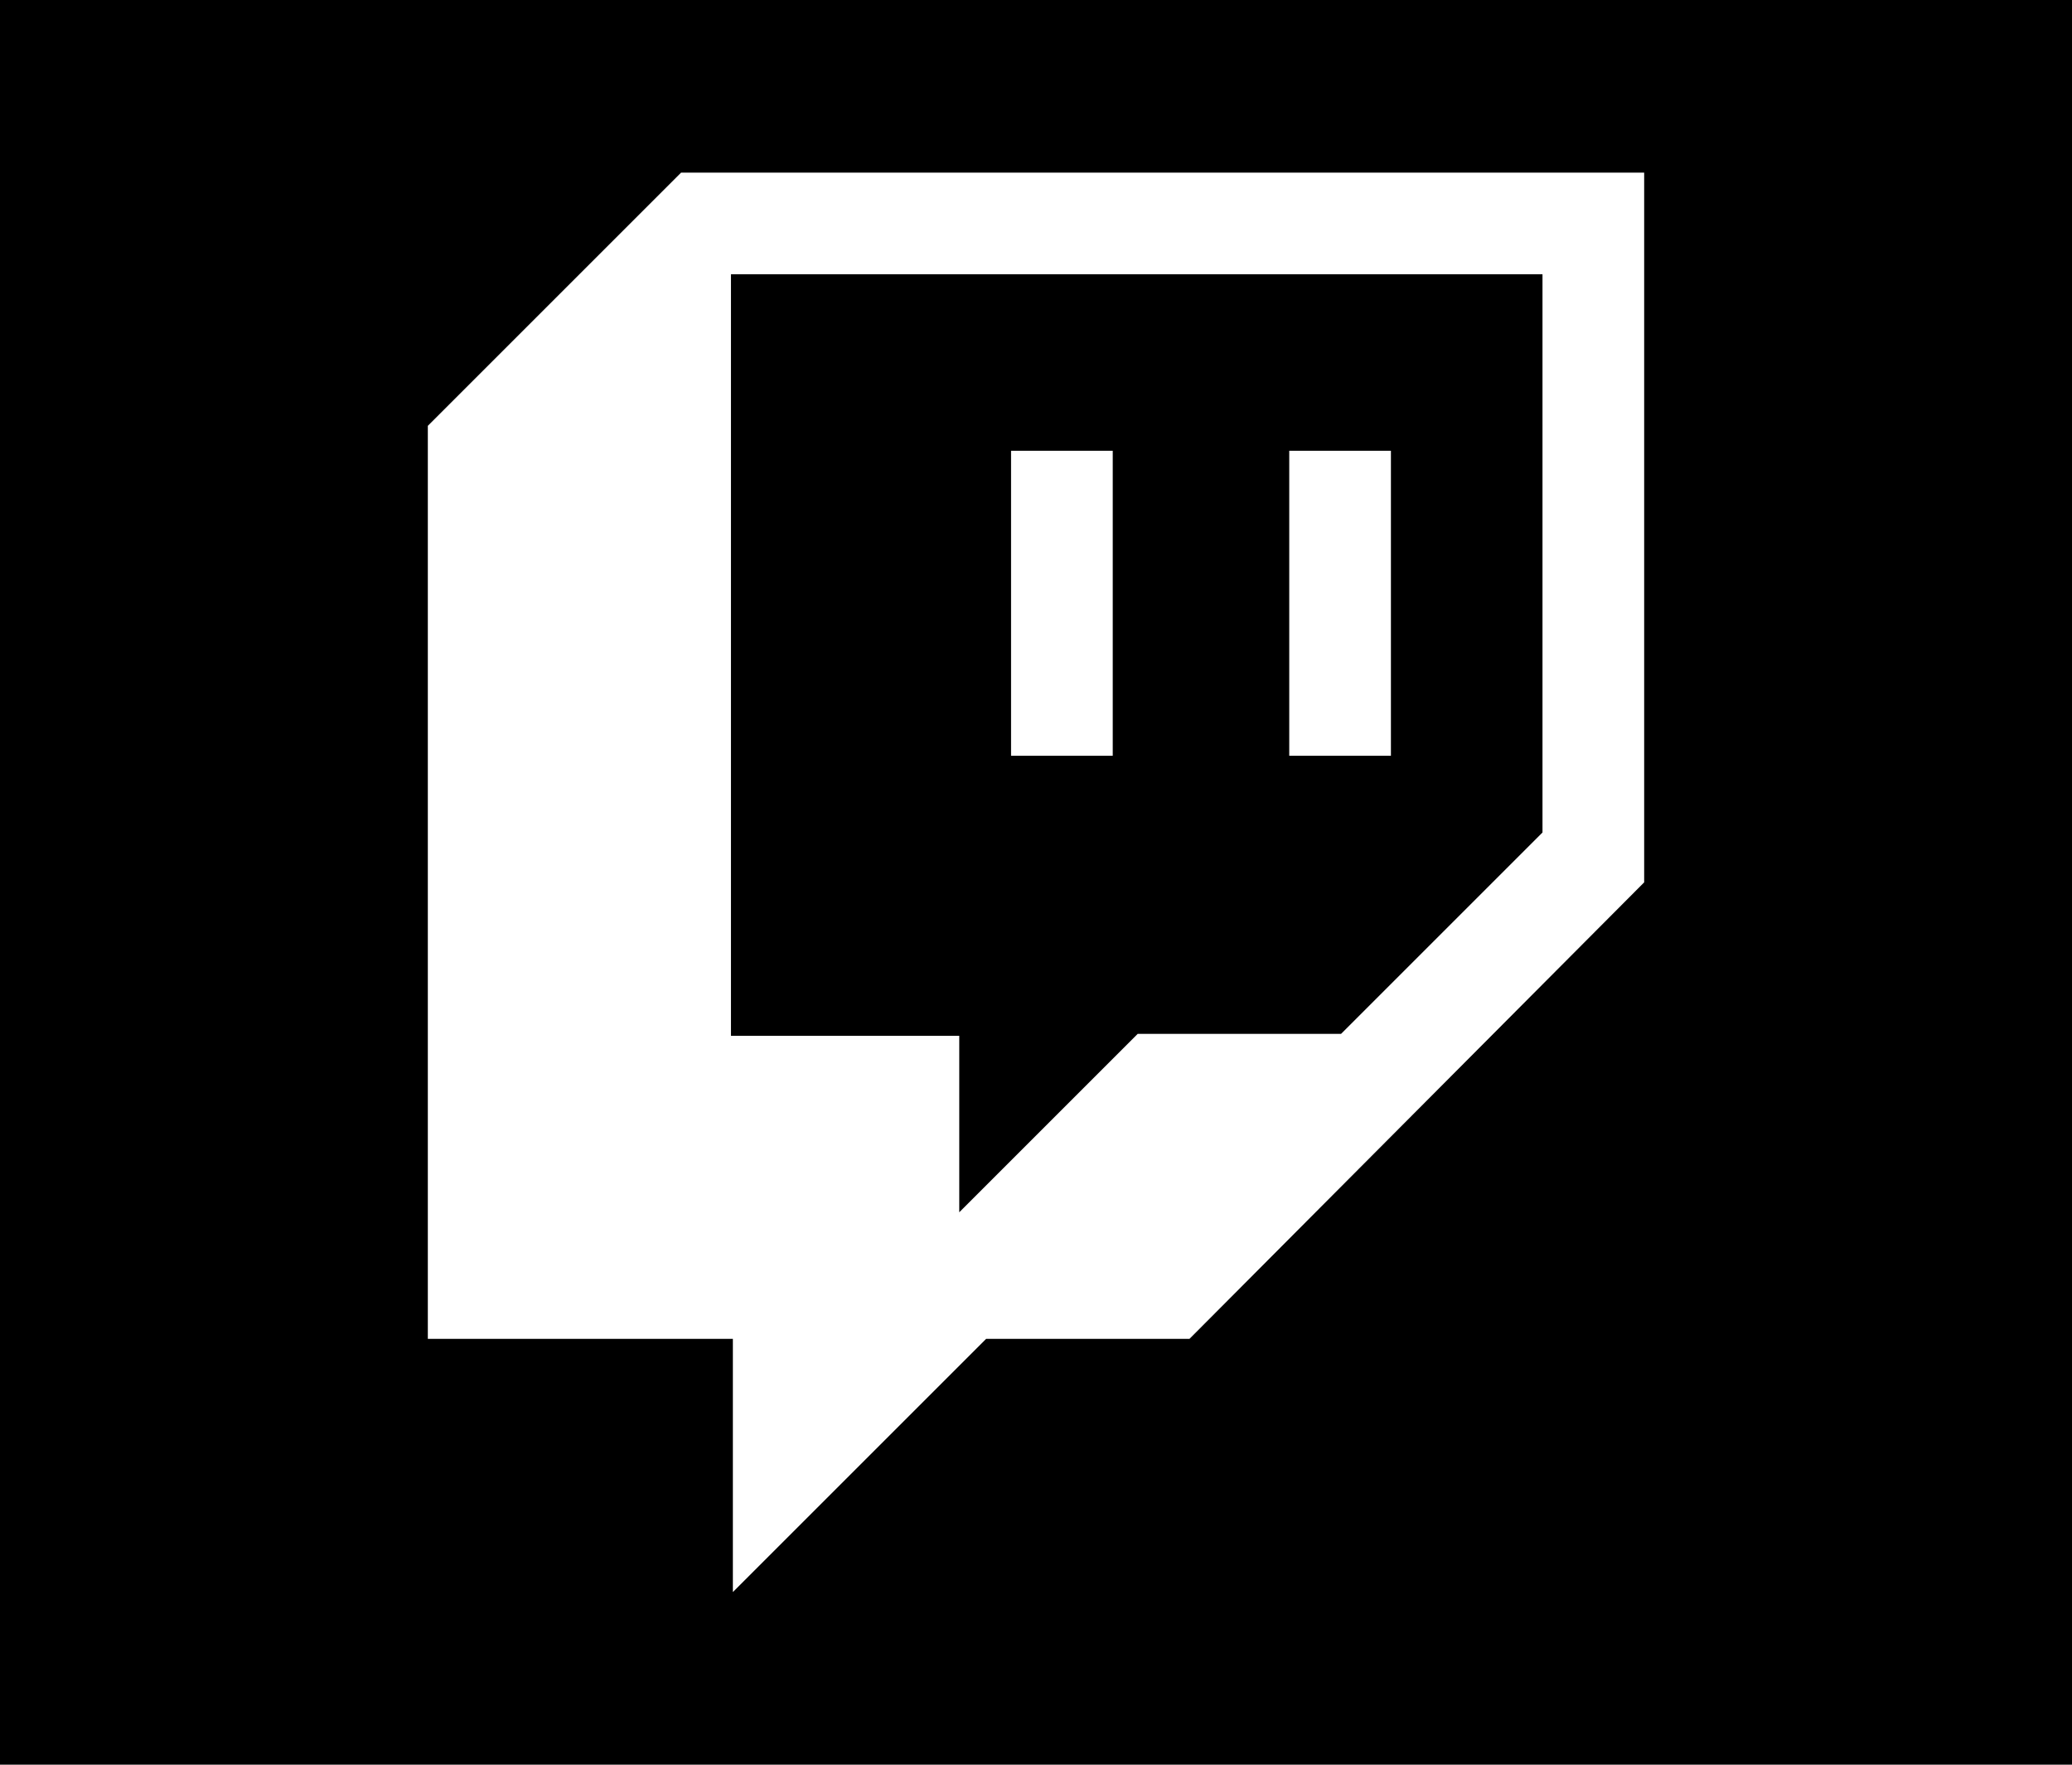 <?xml version="1.0" encoding="utf-8"?>
<!-- Generator: Adobe Illustrator 26.1.0, SVG Export Plug-In . SVG Version: 6.00 Build 0)  -->
<svg version="1.1" id="Layer_1" xmlns="http://www.w3.org/2000/svg" xmlns:xlink="http://www.w3.org/1999/xlink" x="0px" y="0px"
	 viewBox="0 0 108 92" style="enable-background:new 0 0 108 92;" xml:space="preserve">
<style type="text/css">
	.st0{fill:#FFFFFF;}
</style>
<rect width="108" height="92"/>
<g>
	<g id="Layer_1-2">
		<path class="st0" d="M35.5,9L22.3,22.2v47.6h15.9V83l13.2-13.2h10.6L85.7,46V9H35.5z M80.4,43.4L69.9,53.9H59.3L50,63.2v-9.2H38.1
			V14.3h42.3V43.4z"/>
		<rect x="67.2" y="23.5" class="st0" width="5.3" height="15.9"/>
		<rect x="52.7" y="23.5" class="st0" width="5.3" height="15.9"/>
	</g>
</g>
</svg>
